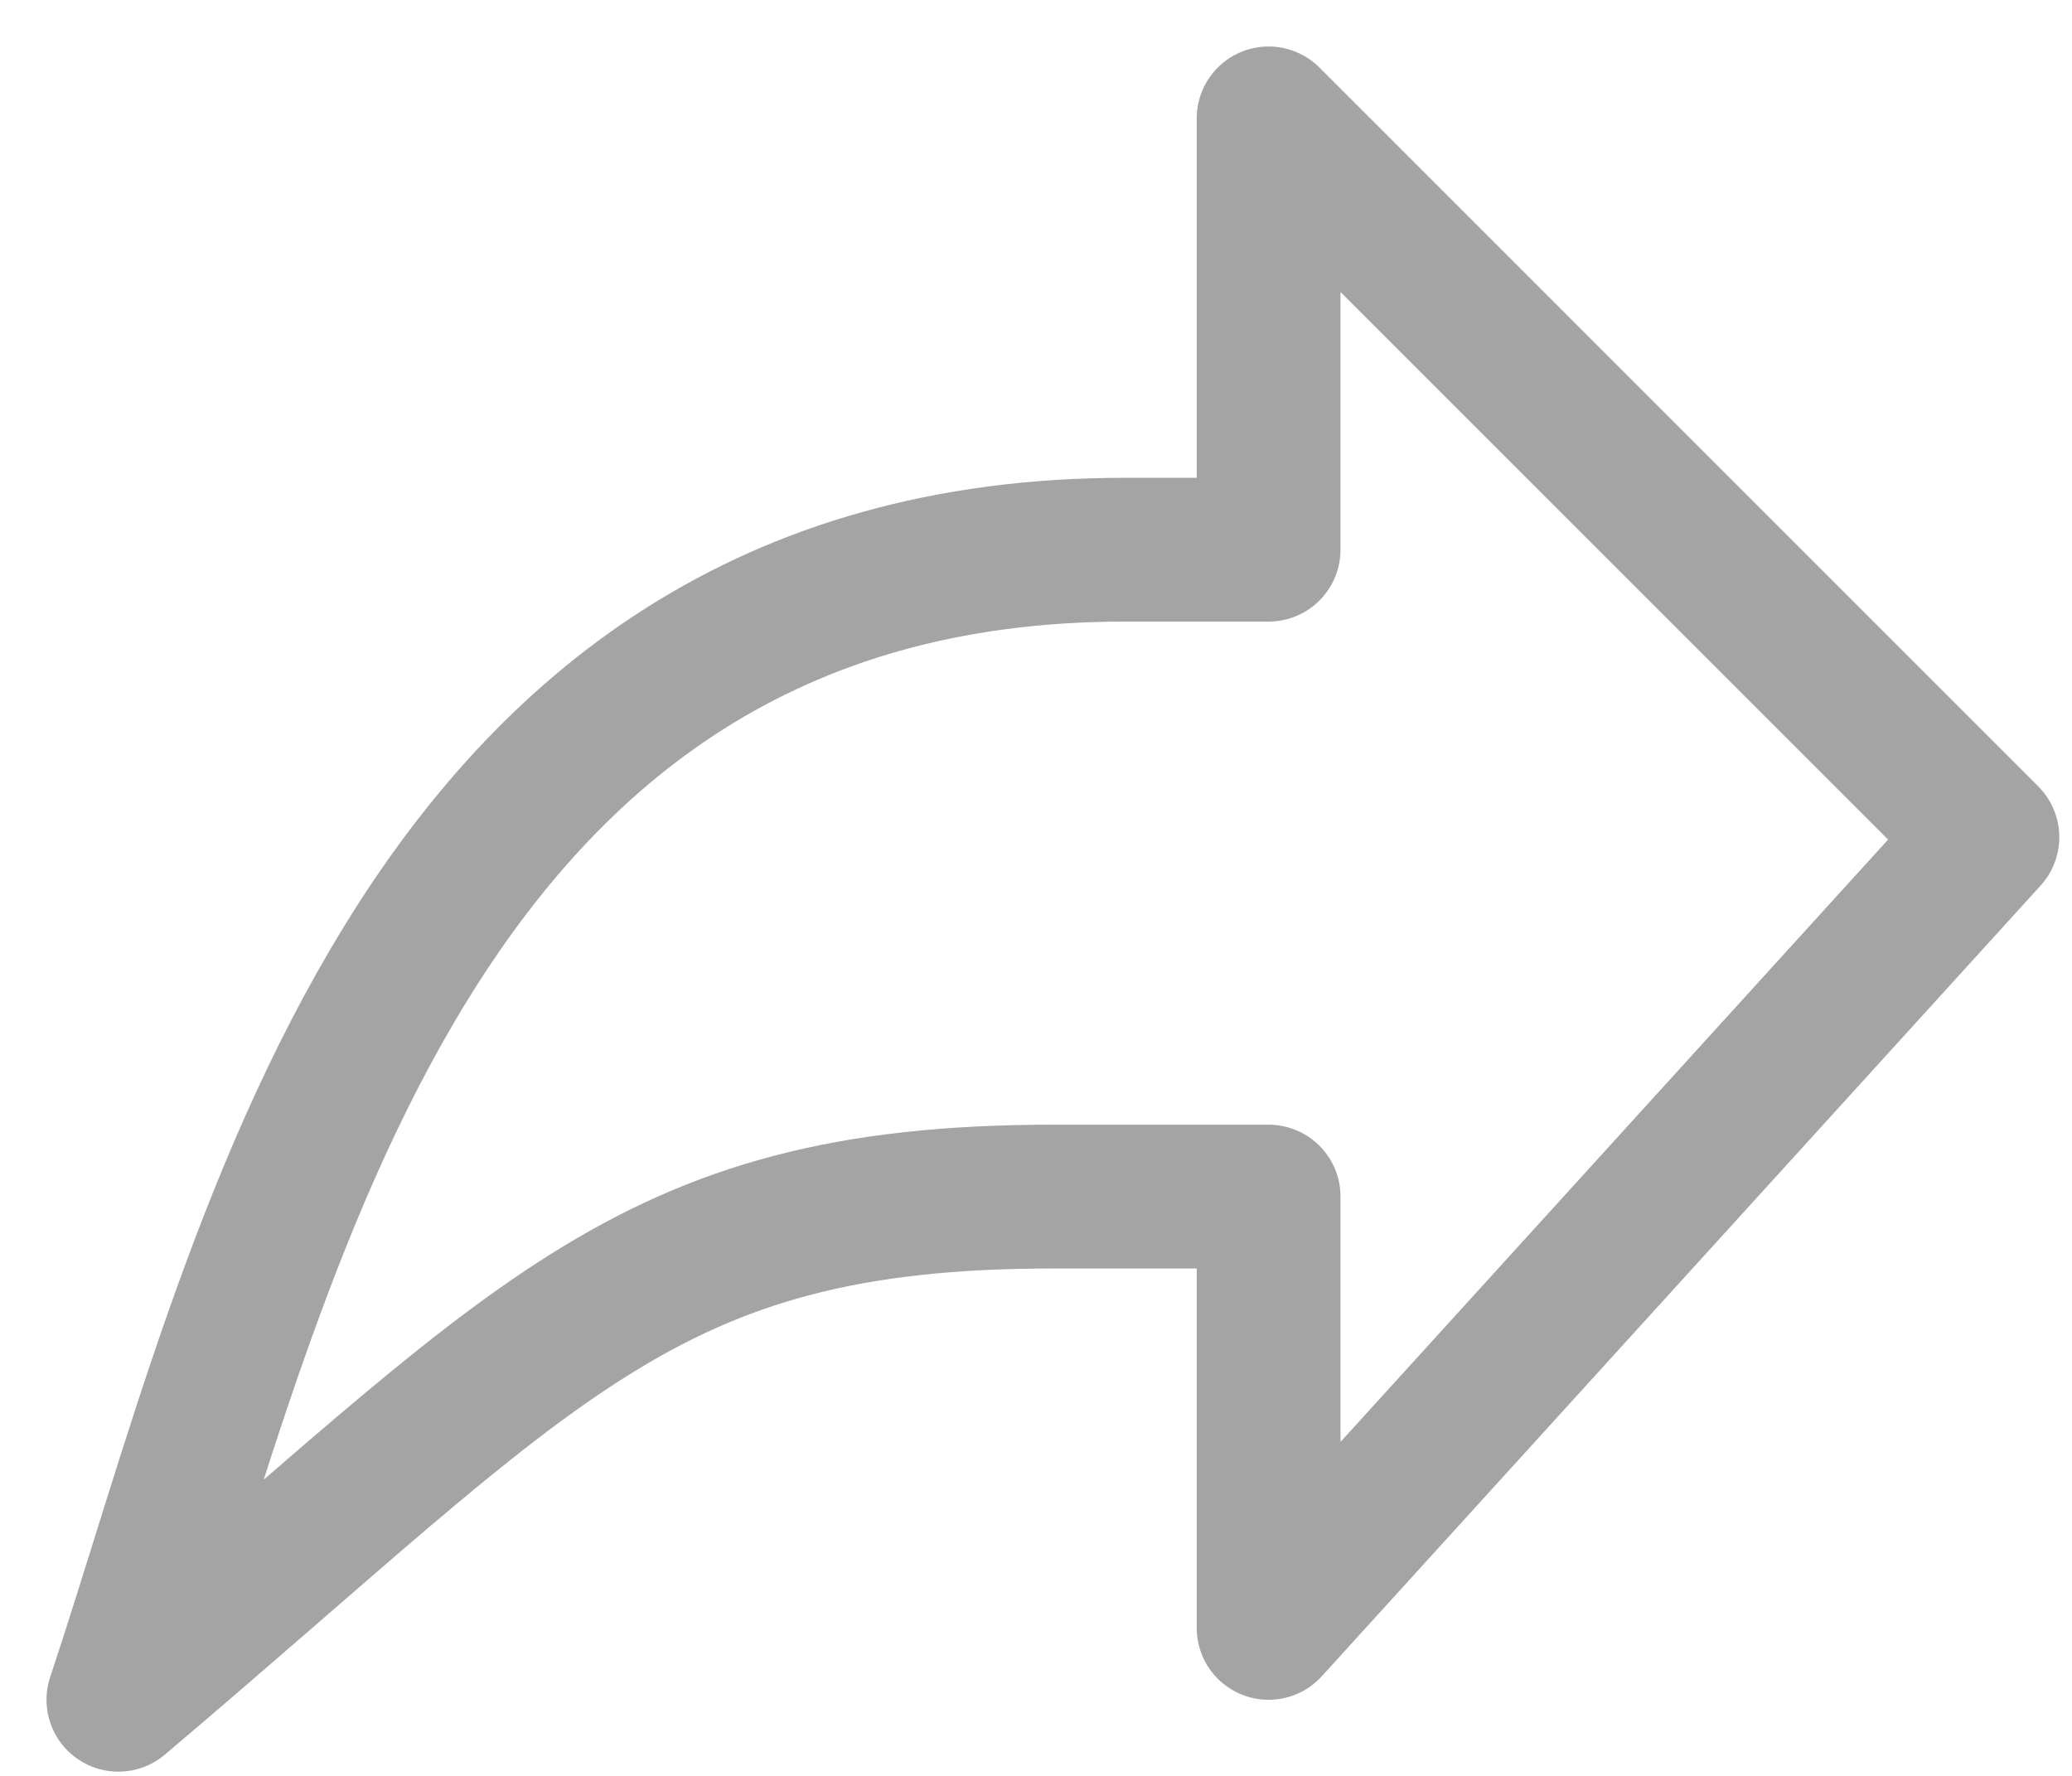 <svg width="35" height="30" viewBox="0 0 35 30" fill="none" xmlns="http://www.w3.org/2000/svg">
<path d="M2 28.714C9.099 22.708 10.845 20.214 17.786 20.214H21.429V27.5L33.571 14.143L21.429 2V9.286H19C6.857 9.286 4.429 21.429 2 28.714Z" stroke="#A4A4A4" stroke-width="2.429" stroke-linecap="round" stroke-linejoin="round"/>
</svg>
